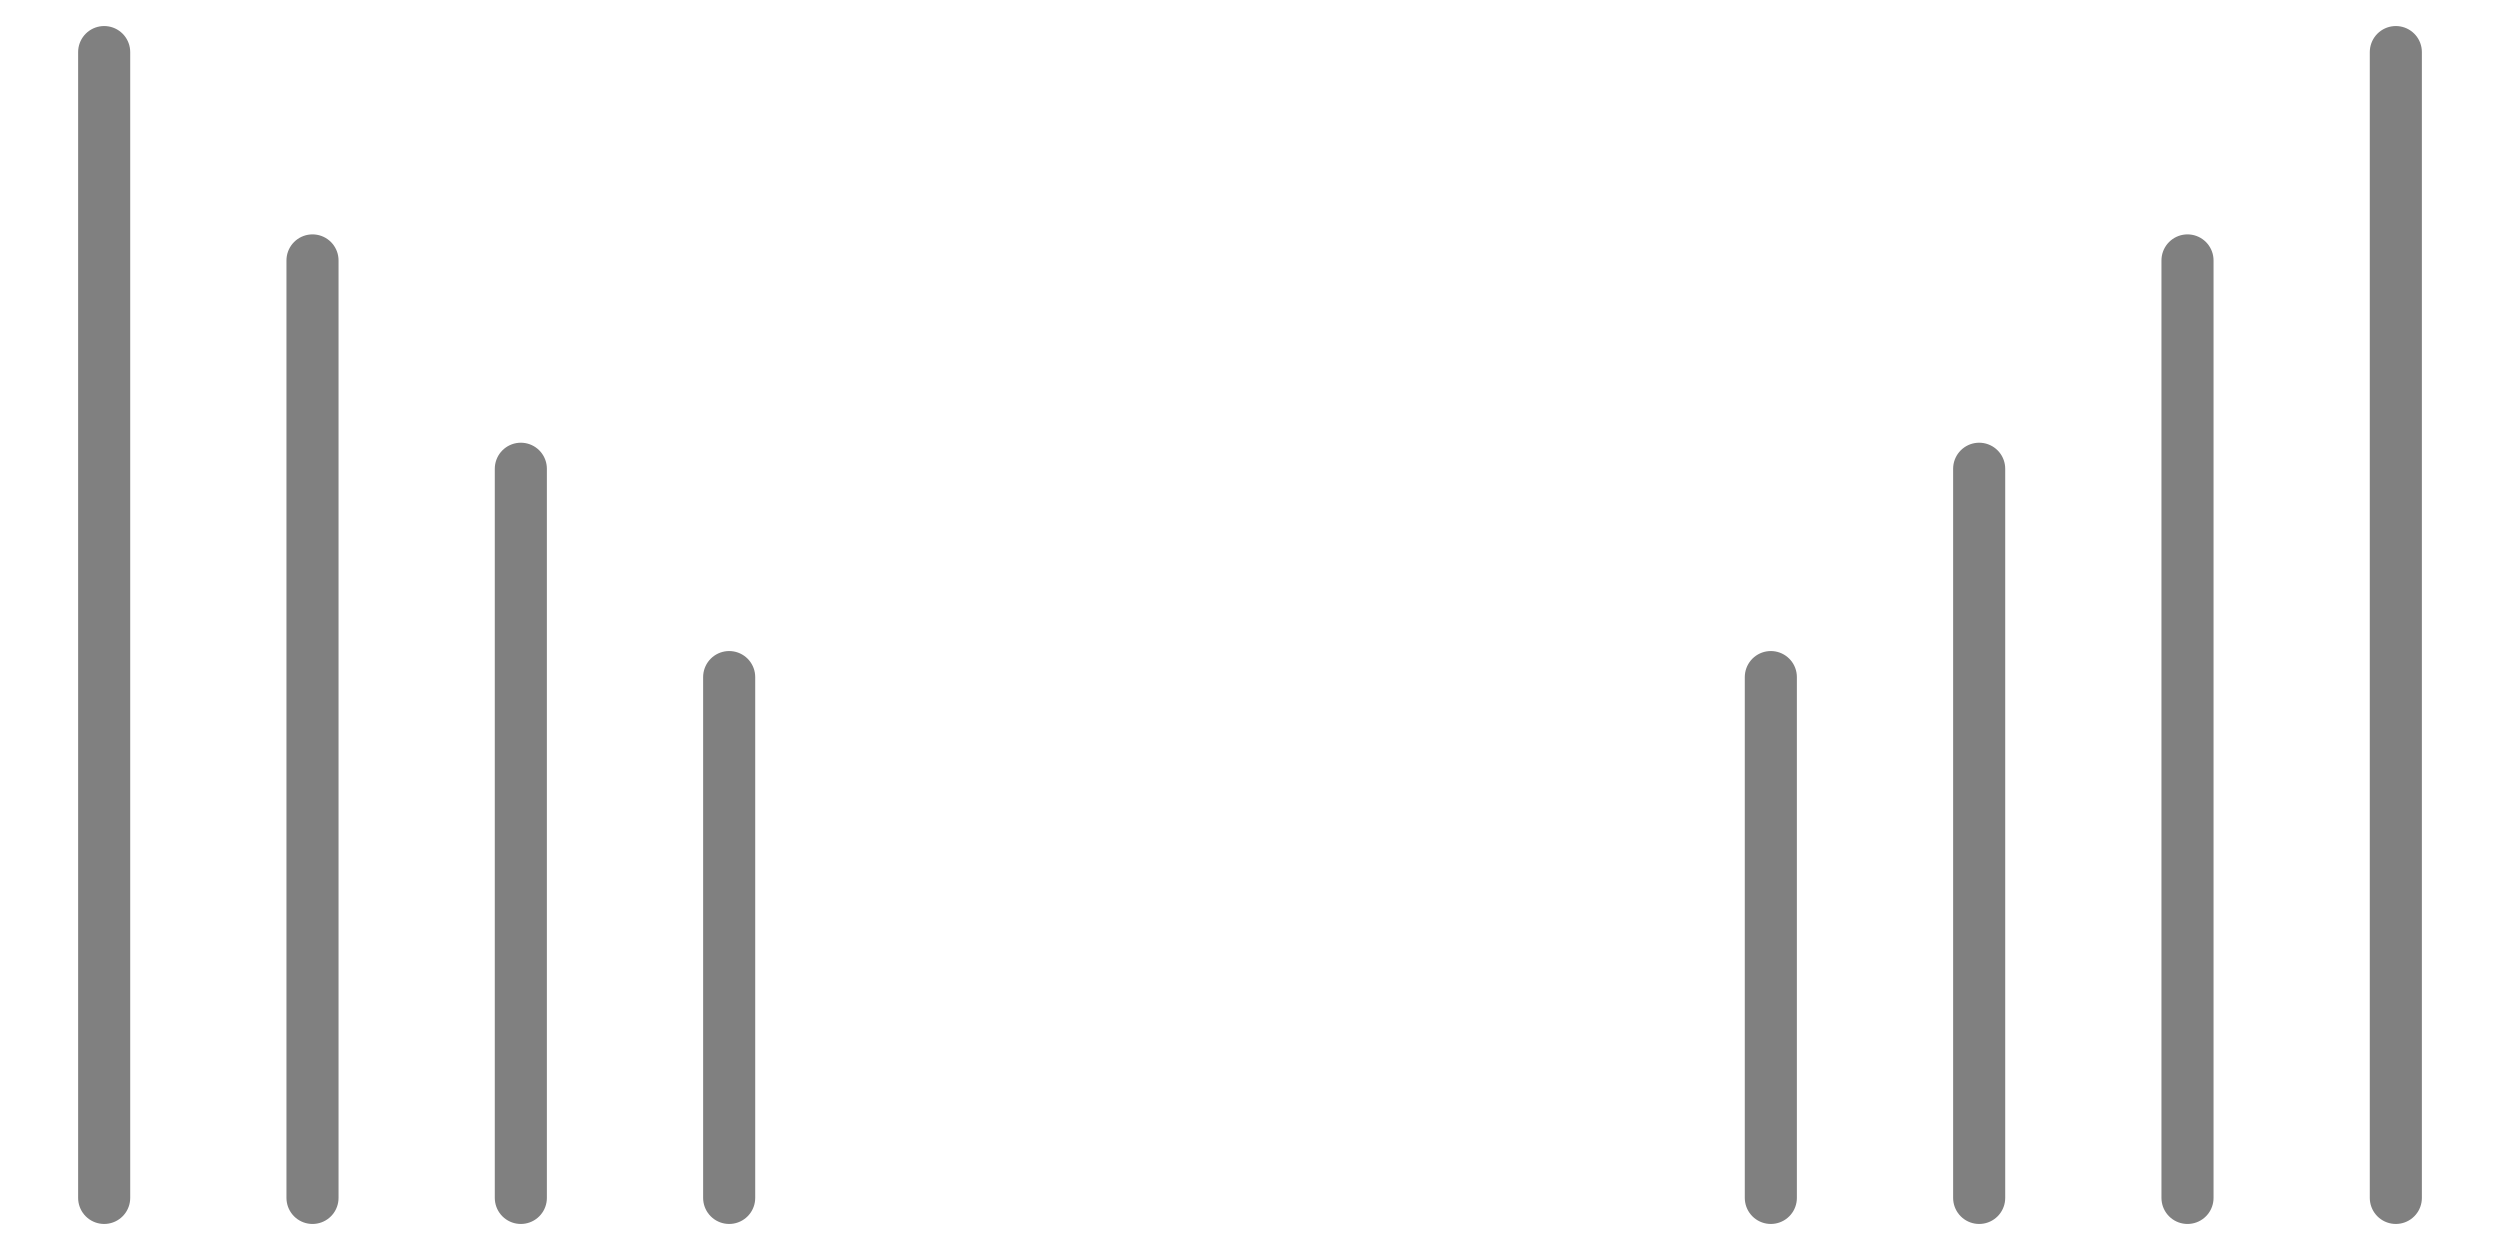 <?xml version="1.0" encoding="UTF-8" standalone="no"?>
<!-- Created with Inkscape (http://www.inkscape.org/) -->

<svg
   width="48"
   height="24"
   viewBox="0 0 48 24"
   version="1.1"
   id="svg1"
   xmlns="http://www.w3.org/2000/svg"
   xmlns:svg="http://www.w3.org/2000/svg">
  <defs
     id="defs1" />
  <path
     style="fill:none;stroke:#808080;stroke-width:1;stroke-linecap:round;stroke-linejoin:round"
     d="m 14,13 0,10"
     id="path1" />
  <path
     style="fill:none;stroke:#808080;stroke-width:1;stroke-linecap:round;stroke-linejoin:round"
     d="m 10,9 0,14"
     id="path2" />
  <path
     style="fill:none;stroke:#808080;stroke-width:1;stroke-linecap:round;stroke-linejoin:round"
     d="m 6,5 0,18"
     id="path3" />
  <path
     style="fill:none;stroke:#808080;stroke-width:1;stroke-linecap:round;stroke-linejoin:round"
     d="m 2,1 0,22"
     id="path4" />
  <path
     style="fill:none;stroke:#808080;stroke-width:1;stroke-linecap:round;stroke-linejoin:round"
     d="m 34,13 0,10"
     id="path5" />
  <path
     style="fill:none;stroke:#808080;stroke-width:1;stroke-linecap:round;stroke-linejoin:round"
     d="m 38,9 0,14"
     id="path6" />
  <path
     style="fill:none;stroke:#808080;stroke-width:1;stroke-linecap:round;stroke-linejoin:round"
     d="m 42,5 0,18"
     id="path7" />
  <path
     style="fill:none;stroke:#808080;stroke-width:1;stroke-linecap:round;stroke-linejoin:round"
     d="m 46,1 0,22"
     id="path8" />
</svg>
